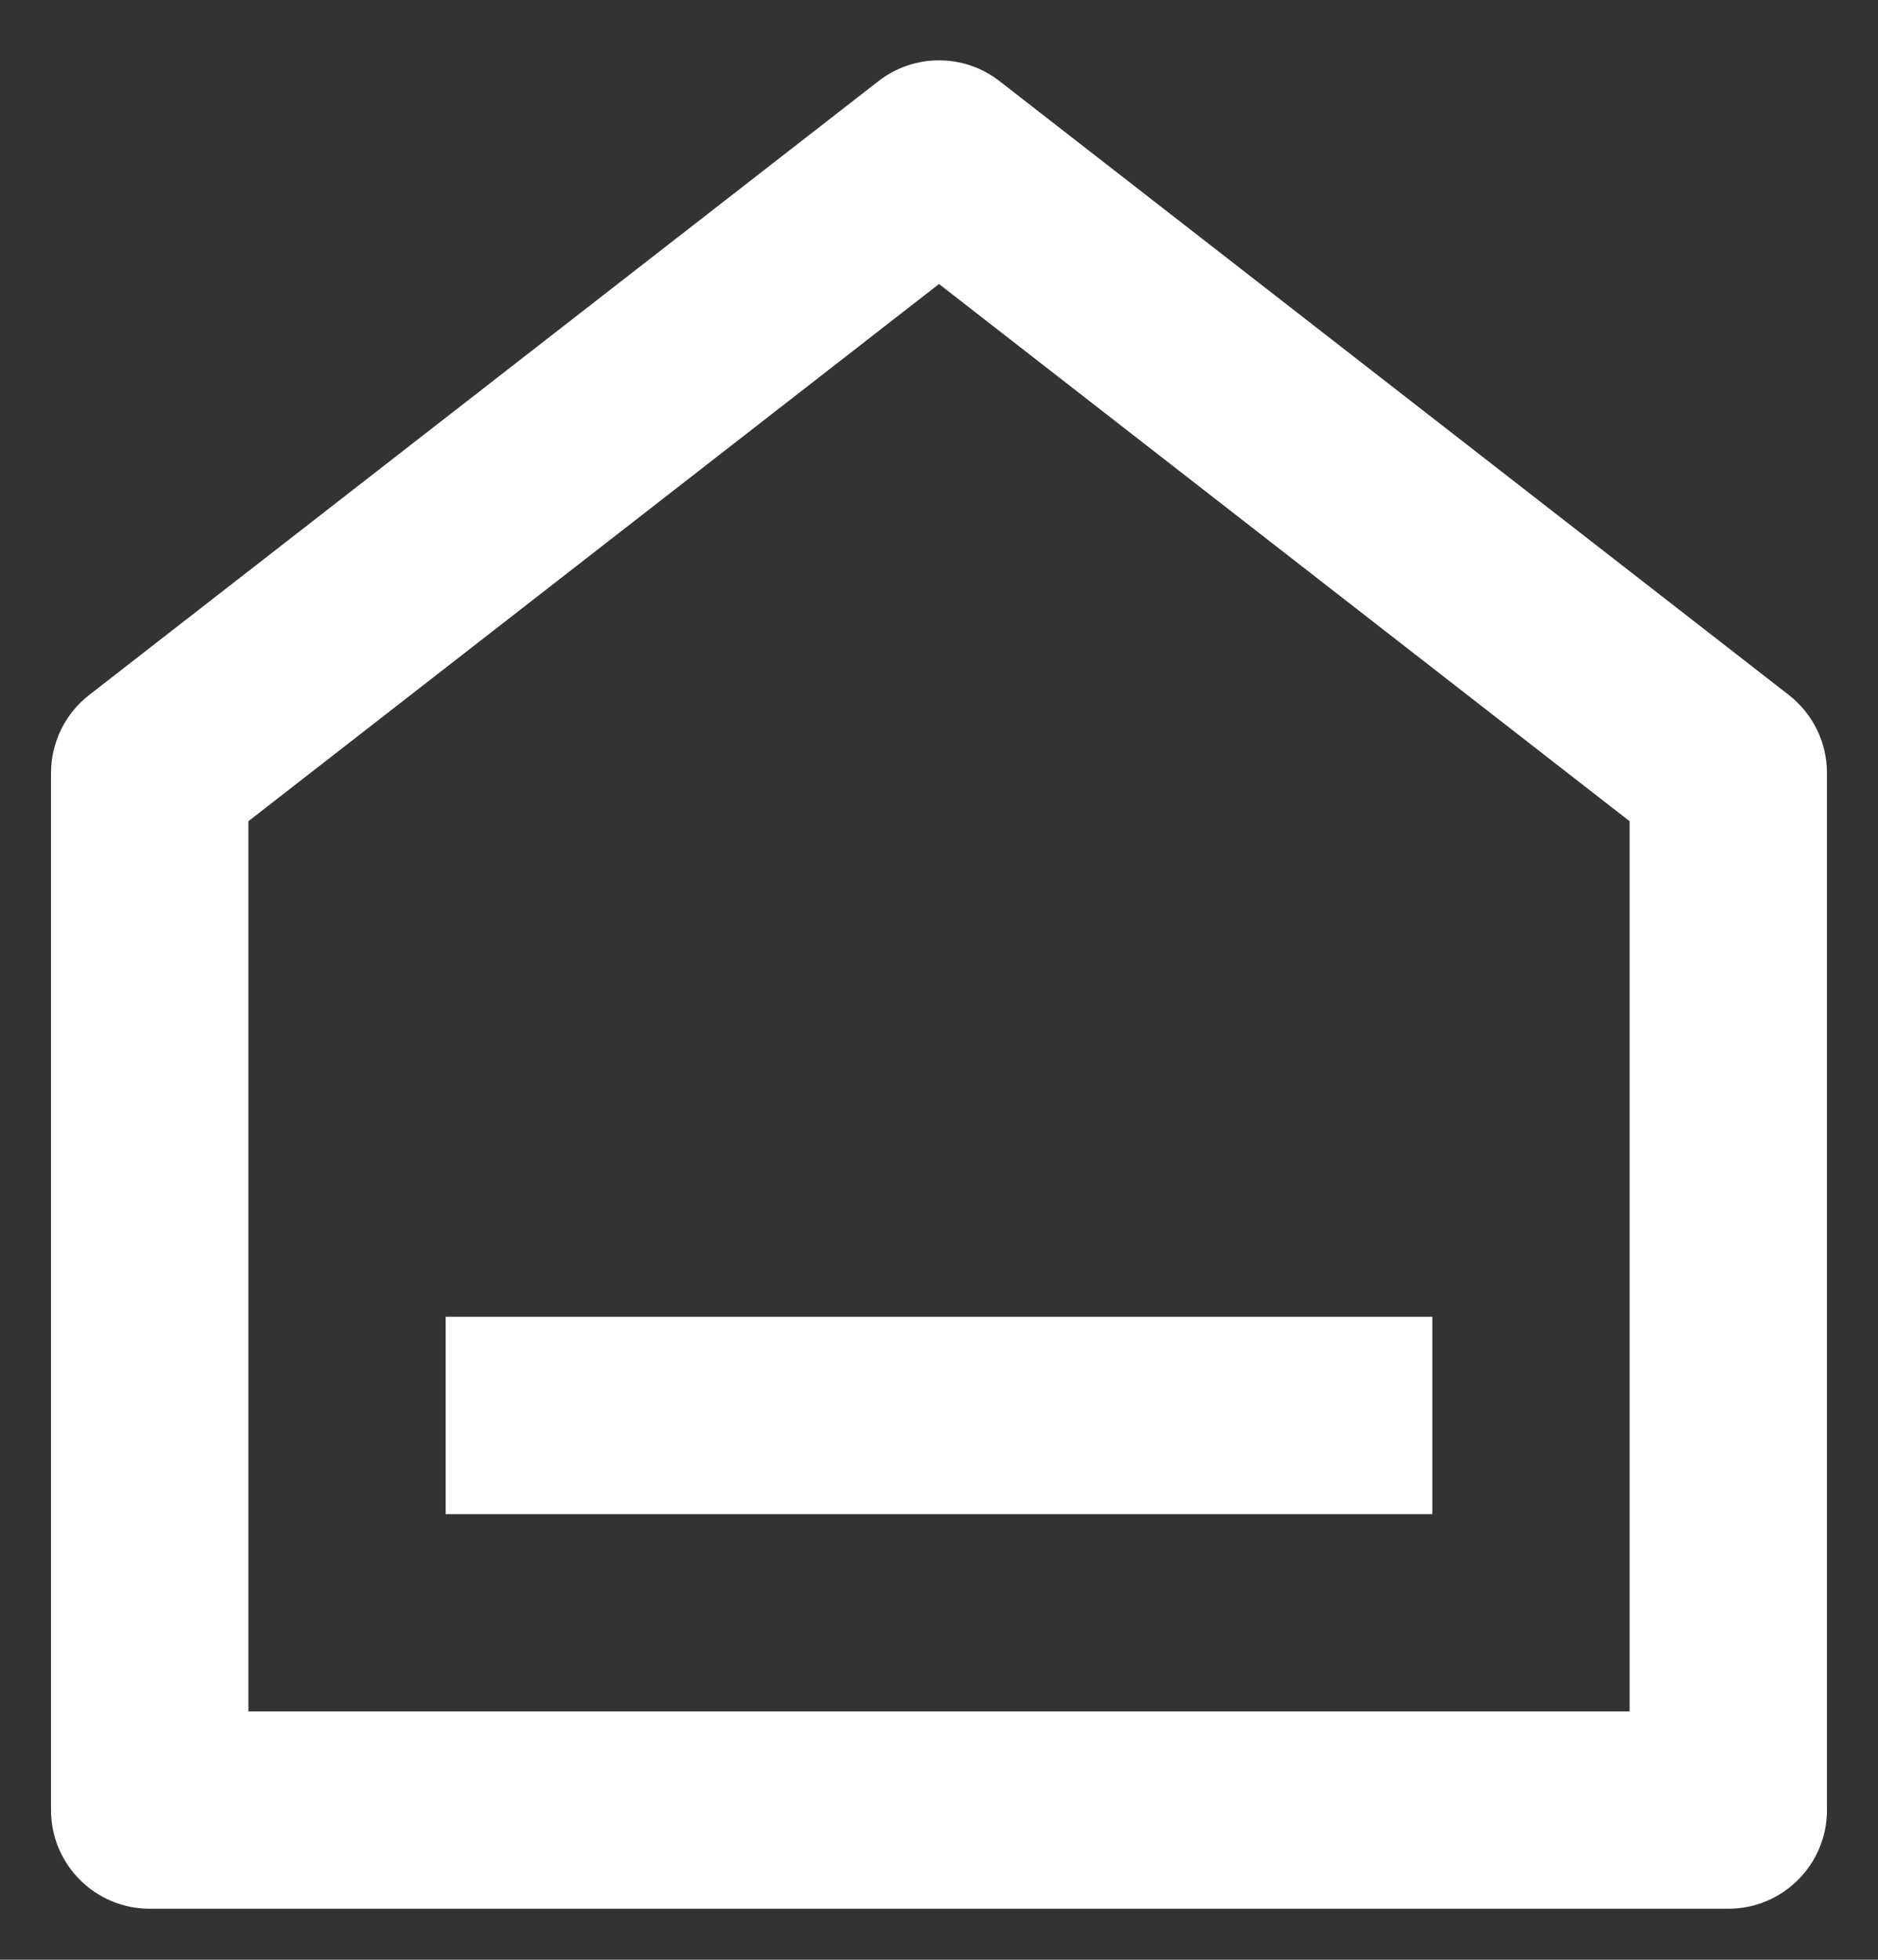 <svg width="23" height="24" viewBox="0 0 23 24" fill="none" xmlns="http://www.w3.org/2000/svg">
<rect x="0" y="0" width="23" height="24" fill="#333333" stroke="none"/>
<path d="M22.375 22.167C22.375 22.834 21.834 23.375 21.167 23.375H1.833C1.166 23.375 0.625 22.834 0.625 22.167V9.466C0.625 9.093 0.797 8.741 1.091 8.512L10.758 0.994C11.194 0.654 11.806 0.654 12.242 0.994L21.909 8.512C22.203 8.741 22.375 9.093 22.375 9.466V22.167ZM19.958 20.958V10.057L11.5 3.478L3.042 10.057V20.958H19.958ZM5.458 16.125H17.542V18.542H5.458V16.125Z" fill="white"/>
</svg>
